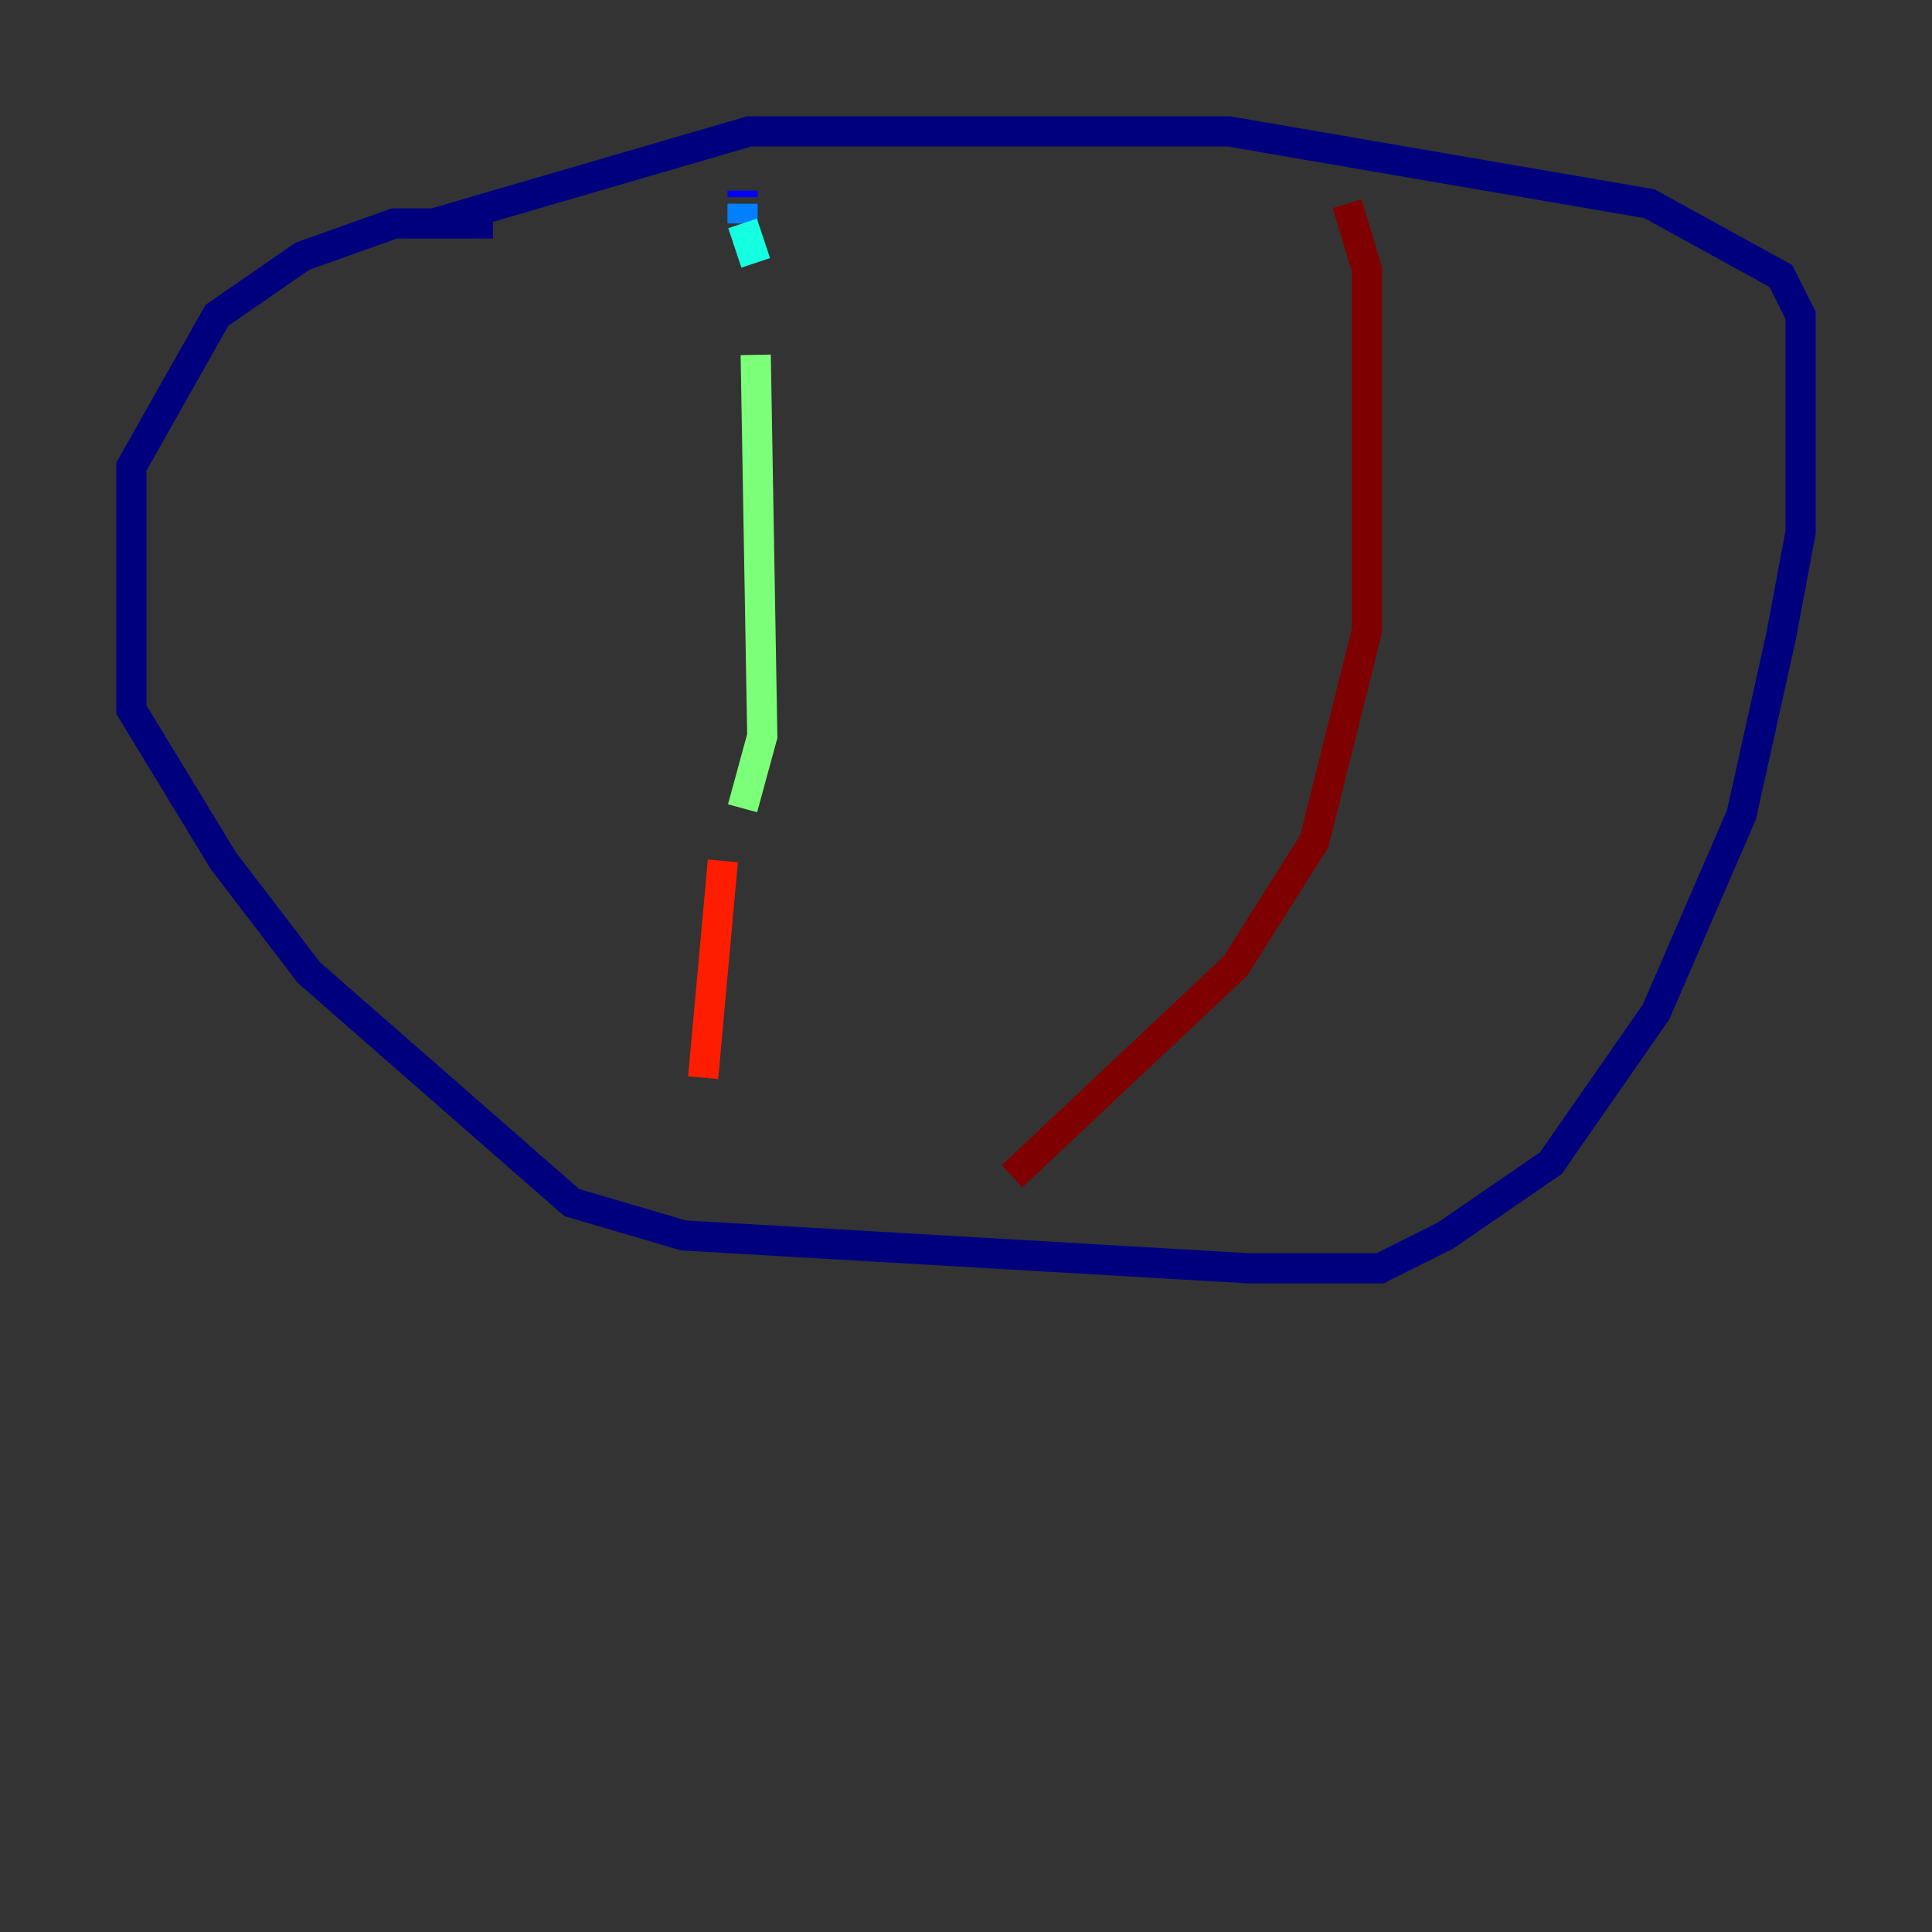 <?xml version="1.0" encoding="utf-8" ?>
<svg baseProfile="tiny" height="128" version="1.2" viewBox="0,0,128,128" width="128" xmlns="http://www.w3.org/2000/svg" xmlns:ev="http://www.w3.org/2001/xml-events" xmlns:xlink="http://www.w3.org/1999/xlink"><rect x="0" y="0" width="128" height="128" fill="#333333" stroke="none"/><defs /><polyline fill="none" points="32.653,14.803 26.122,14.803 20.027,16.98 14.367,20.898 8.707,30.912 8.707,47.02 14.803,57.034 20.463,64.435 37.878,79.674 45.279,81.85 82.721,84.027 91.429,84.027 95.782,81.85 102.748,77.061 109.714,67.048 115.374,53.986 117.986,42.231 119.293,35.265 119.293,20.898 117.986,18.286 109.279,13.497 81.415,8.707 49.633,8.707 28.735,14.803" stroke="#00007f" stroke-width="2" /><polyline fill="none" points="49.197,12.626 49.197,13.061" stroke="#0000ff" stroke-width="2" /><polyline fill="none" points="49.197,13.497 49.197,14.803" stroke="#0080ff" stroke-width="2" /><polyline fill="none" points="49.197,14.803 50.068,17.415" stroke="#15ffe1" stroke-width="2" /><polyline fill="none" points="50.068,23.51 50.503,48.762 49.197,53.551" stroke="#7cff79" stroke-width="2" /><polyline fill="none" points="48.327,57.905 48.327,57.905" stroke="#e4ff12" stroke-width="2" /><polyline fill="none" points="48.327,57.034 48.327,57.034" stroke="#ff9400" stroke-width="2" /><polyline fill="none" points="47.891,57.034 46.585,71.401" stroke="#ff1d00" stroke-width="2" /><polyline fill="none" points="89.252,13.497 90.558,17.85 90.558,41.796 87.075,55.728 81.85,64.0 67.048,77.932" stroke="#7f0000" stroke-width="2" /></svg>